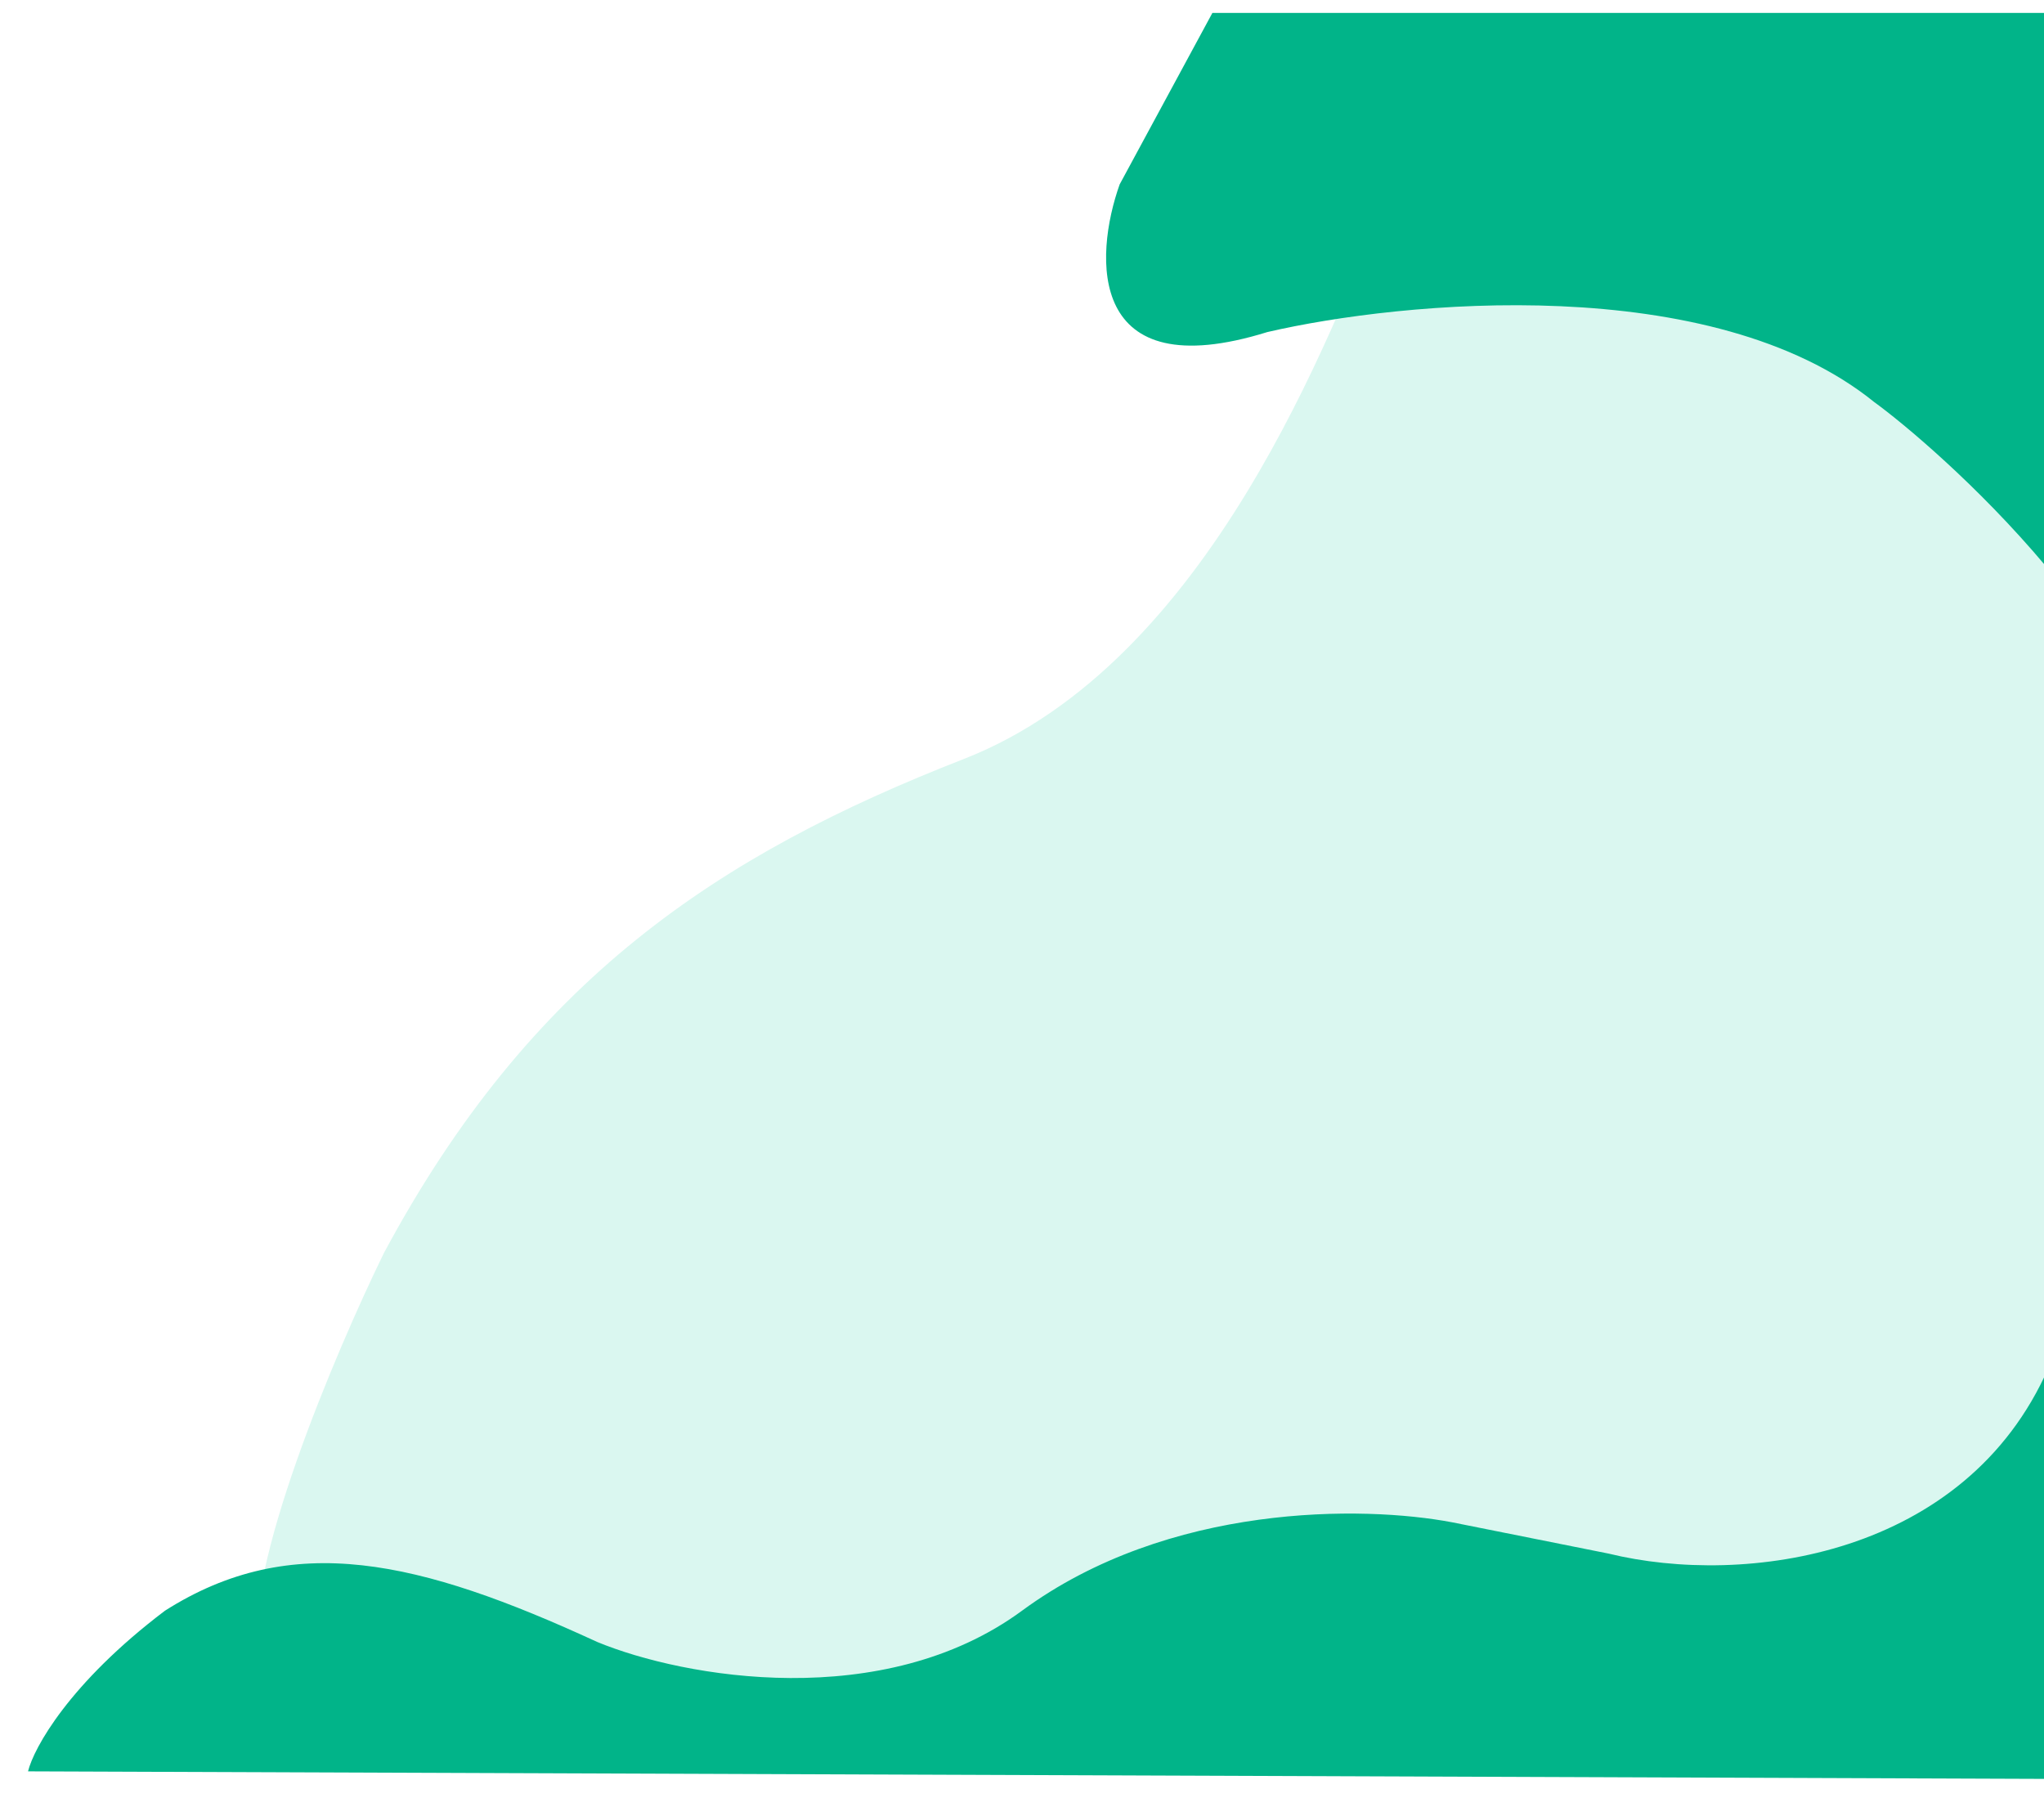 <svg width="948" height="838" viewBox="0 0 948 838" fill="none" xmlns="http://www.w3.org/2000/svg">
<path d="M447 351.999C561.288 307.385 617.106 153.73 642 94.499L712 15H948V807.344C675.11 810.037 127.44 805.844 119.878 767.537C112.315 729.229 155.486 627.345 178.016 581.191C246.081 454.268 332.712 396.614 447 351.999Z" fill="#DAF7F0"/>
<g filter="url(#filter0_d_2821_1071)">
<path d="M76.5 753C32.1 786.6 15.667 816.667 13 827.5L950 831V640.5C911.6 727.7 809.5 742 746 726.5L673.5 712C632.333 704.167 542 703 474 753C409.754 800.241 317.333 784.167 277 767.5C194.5 729.5 135.5 715.5 76.5 753Z" fill="#01B489"/>
</g>
<g filter="url(#filter1_d_2821_1071)">
<path d="M519.299 79.5L562.299 0H948.799V256.5C917.199 218.9 882.632 190.167 869.299 180.5C794.099 119.7 650.299 133.5 587.799 148C504.199 174 507.299 113.167 519.299 79.5Z" fill="#01B489"/>
</g>
<defs>
<filter id="filter0_d_2821_1071" x="0" y="621.5" width="963" height="216.5" filterUnits="userSpaceOnUse" color-interpolation-filters="sRGB">
<feFlood flood-opacity="0" result="BackgroundImageFix"/>
<feColorMatrix in="SourceAlpha" type="matrix" values="0 0 0 0 0 0 0 0 0 0 0 0 0 0 0 0 0 0 127 0" result="hardAlpha"/>
<feOffset dy="-6"/>
<feGaussianBlur stdDeviation="6.5"/>
<feComposite in2="hardAlpha" operator="out"/>
<feColorMatrix type="matrix" values="0 0 0 0 0 0 0 0 0 0 0 0 0 0 0 0 0 0 0.25 0"/>
<feBlend mode="normal" in2="BackgroundImageFix" result="effect1_dropShadow_2821_1071"/>
<feBlend mode="normal" in="SourceGraphic" in2="effect1_dropShadow_2821_1071" result="shape"/>
</filter>
<filter id="filter1_d_2821_1071" x="505" y="-2" width="451.799" height="272.5" filterUnits="userSpaceOnUse" color-interpolation-filters="sRGB">
<feFlood flood-opacity="0" result="BackgroundImageFix"/>
<feColorMatrix in="SourceAlpha" type="matrix" values="0 0 0 0 0 0 0 0 0 0 0 0 0 0 0 0 0 0 127 0" result="hardAlpha"/>
<feOffset dy="6"/>
<feGaussianBlur stdDeviation="4"/>
<feComposite in2="hardAlpha" operator="out"/>
<feColorMatrix type="matrix" values="0 0 0 0 0 0 0 0 0 0 0 0 0 0 0 0 0 0 0.25 0"/>
<feBlend mode="normal" in2="BackgroundImageFix" result="effect1_dropShadow_2821_1071"/>
<feBlend mode="normal" in="SourceGraphic" in2="effect1_dropShadow_2821_1071" result="shape"/>
</filter>
</defs>
</svg>
